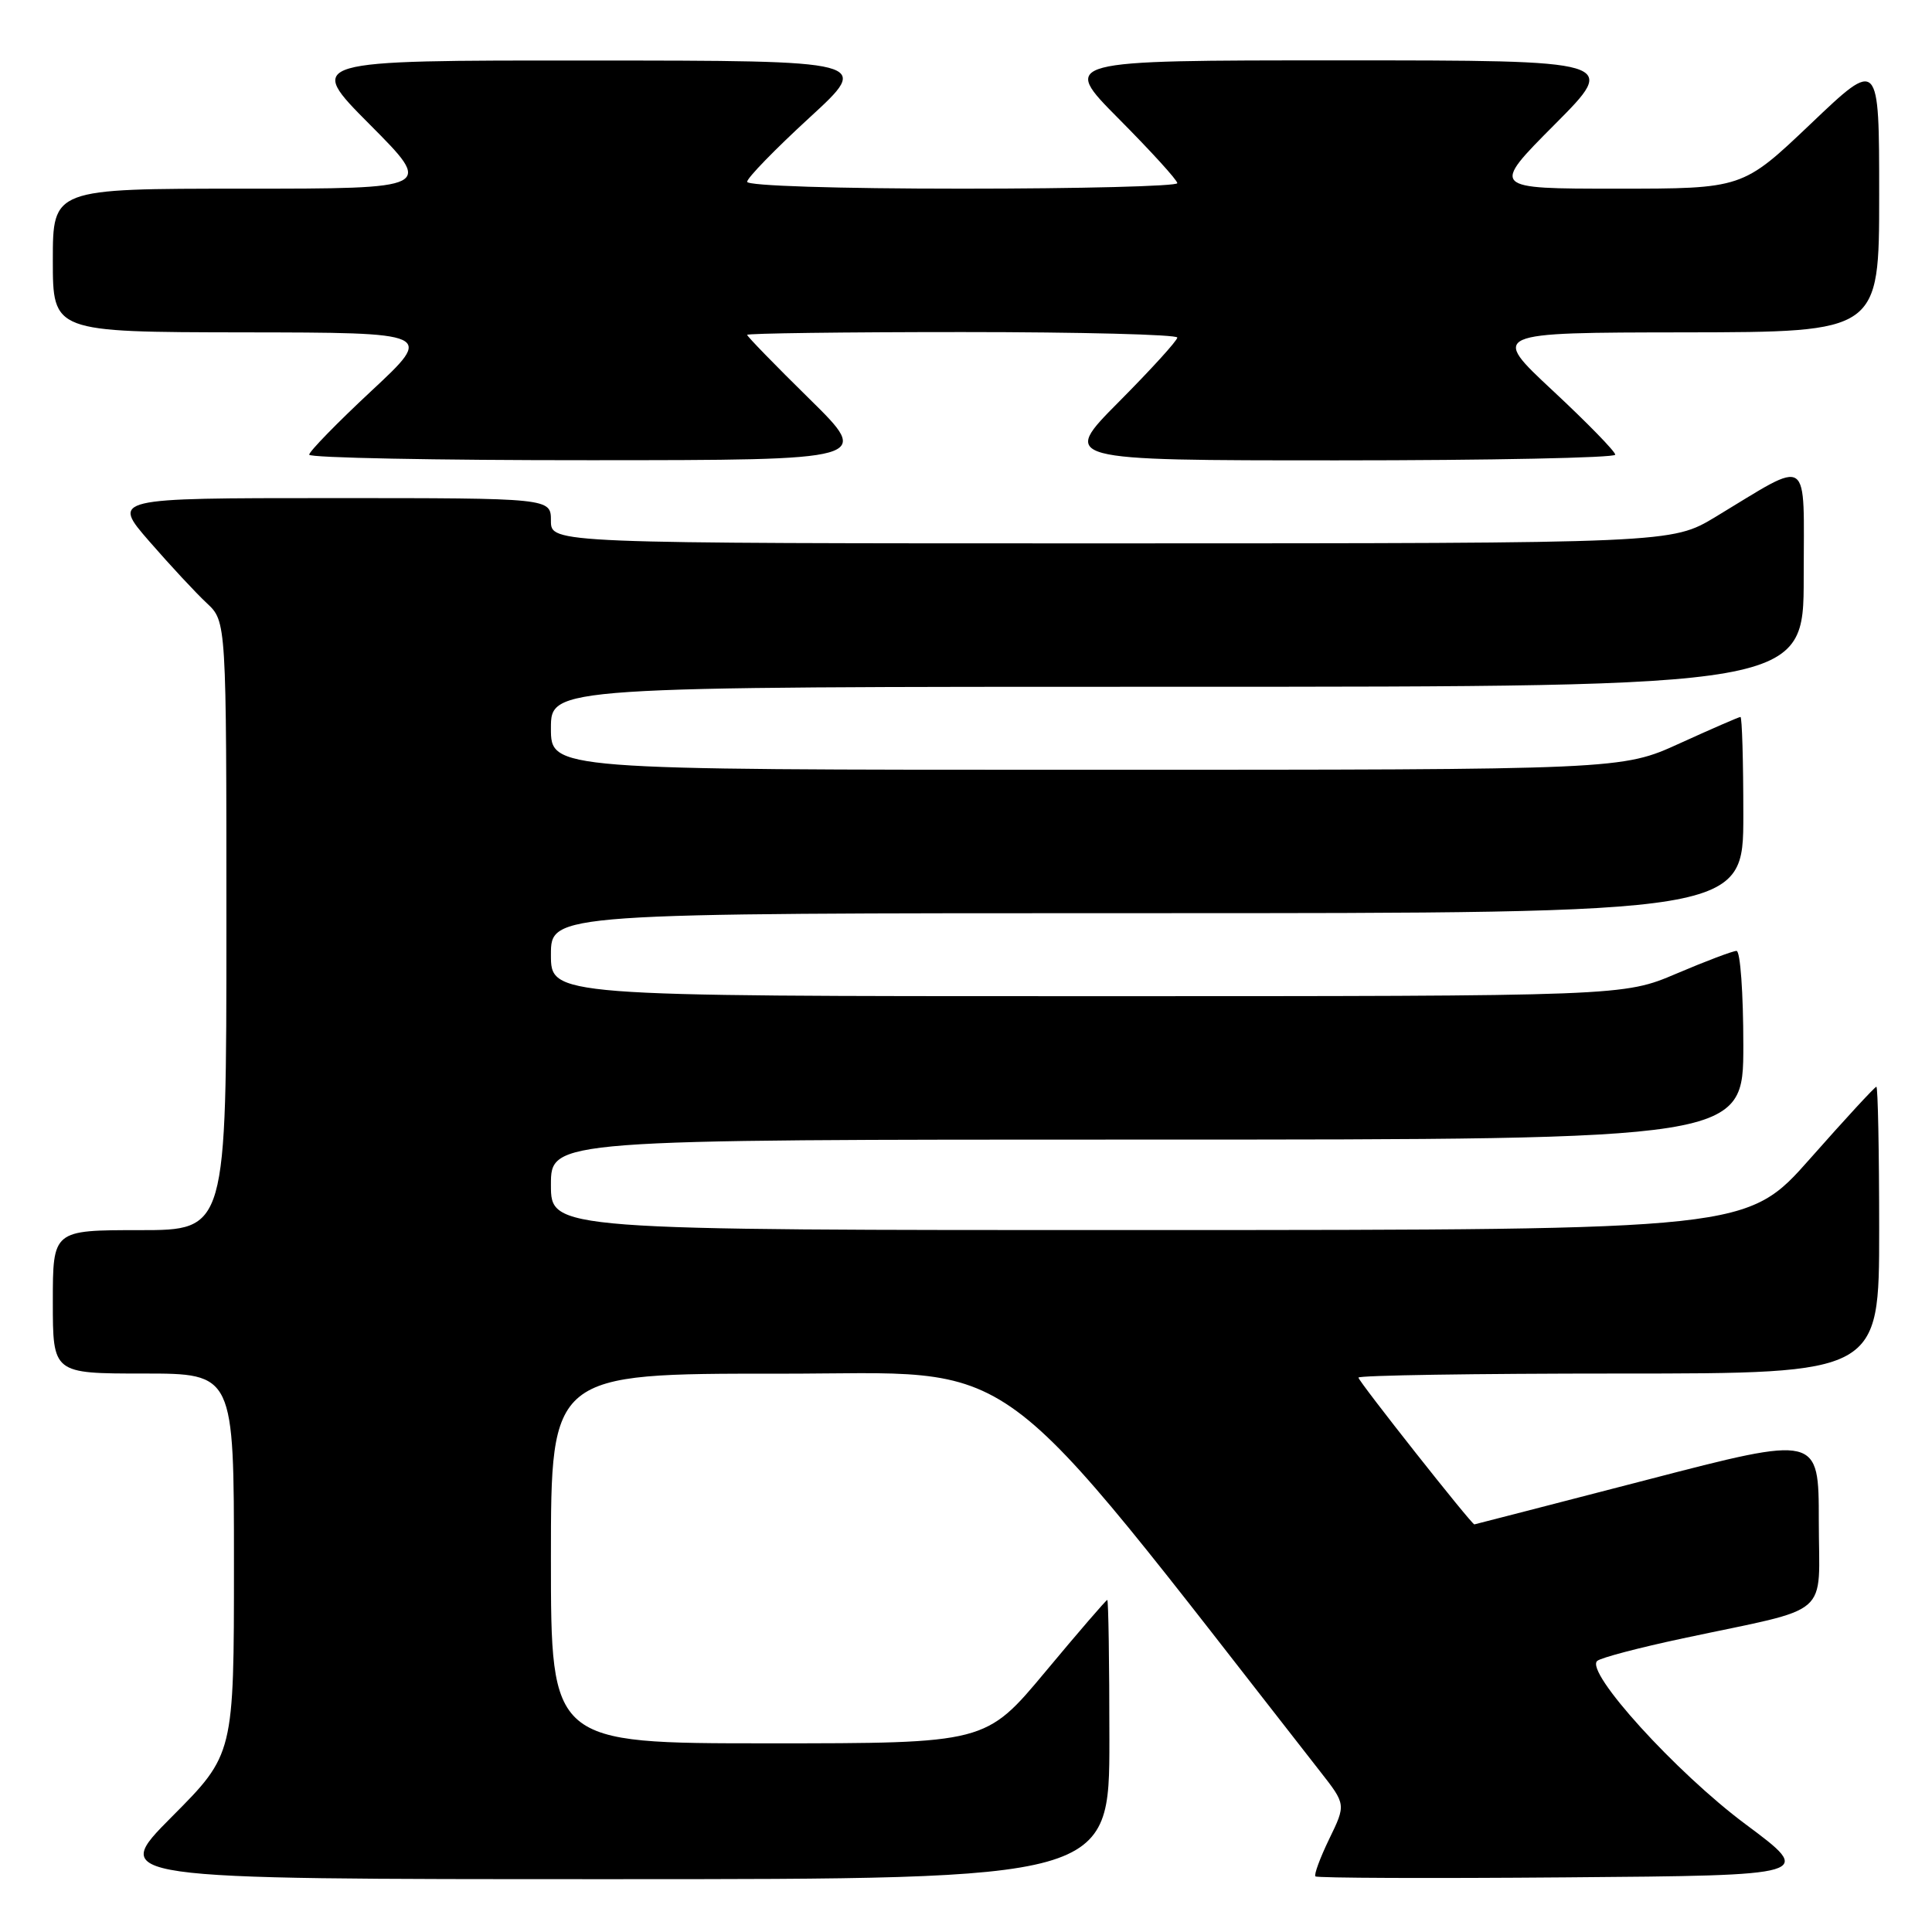 <?xml version="1.0" encoding="UTF-8" standalone="no"?>
<!DOCTYPE svg PUBLIC "-//W3C//DTD SVG 1.1//EN" "http://www.w3.org/Graphics/SVG/1.1/DTD/svg11.dtd" >
<svg xmlns="http://www.w3.org/2000/svg" xmlns:xlink="http://www.w3.org/1999/xlink" version="1.1" viewBox="0 0 256 256">
 <g >
 <path fill="currentColor"
d=" M 147.00 230.50 C 147.00 220.32 146.87 212.00 146.72 212.00 C 146.57 212.00 142.88 216.28 138.53 221.50 C 130.61 231.00 130.61 231.00 101.81 231.00 C 73.00 231.00 73.00 231.00 73.00 206.50 C 73.00 182.00 73.00 182.00 103.25 182.02 C 136.24 182.04 130.34 177.71 174.92 234.72 C 178.35 239.10 178.35 239.10 176.13 243.67 C 174.91 246.19 174.09 248.42 174.30 248.63 C 174.52 248.85 189.48 248.91 207.55 248.76 C 240.40 248.50 240.40 248.50 231.28 241.71 C 222.08 234.86 209.97 221.52 211.64 220.08 C 212.11 219.66 217.22 218.32 223.00 217.09 C 243.06 212.81 241.00 214.59 241.00 201.55 C 241.00 190.17 241.00 190.17 218.25 196.08 C 205.74 199.32 195.44 201.98 195.36 201.99 C 195.00 202.02 180.00 183.02 180.00 182.54 C 180.00 182.24 195.53 182.00 214.50 182.00 C 249.00 182.00 249.00 182.00 249.00 163.00 C 249.00 152.55 248.83 144.00 248.63 144.00 C 248.43 144.00 244.49 148.27 239.88 153.49 C 231.50 162.97 231.50 162.97 152.25 162.99 C 73.00 163.00 73.00 163.00 73.00 157.00 C 73.00 151.00 73.00 151.00 152.00 151.00 C 231.00 151.00 231.00 151.00 231.00 138.50 C 231.00 131.62 230.60 126.00 230.10 126.00 C 229.61 126.00 226.04 127.35 222.16 129.00 C 215.11 132.00 215.11 132.00 144.05 132.00 C 73.00 132.00 73.00 132.00 73.00 126.50 C 73.00 121.00 73.00 121.00 152.00 121.00 C 231.00 121.00 231.00 121.00 231.00 108.00 C 231.00 100.85 230.83 95.00 230.62 95.00 C 230.42 95.00 226.79 96.58 222.57 98.50 C 214.89 102.00 214.89 102.00 143.94 102.00 C 73.00 102.00 73.00 102.00 73.00 96.50 C 73.00 91.00 73.00 91.00 156.00 91.00 C 239.00 91.00 239.00 91.00 239.00 76.47 C 239.00 59.99 240.13 60.76 227.30 68.50 C 221.50 71.99 221.50 71.99 147.25 72.00 C 73.00 72.00 73.00 72.00 73.00 69.00 C 73.00 66.00 73.00 66.00 43.90 66.00 C 14.80 66.00 14.80 66.00 19.80 71.75 C 22.55 74.91 25.97 78.59 27.40 79.92 C 30.00 82.35 30.00 82.35 30.00 122.67 C 30.00 163.00 30.00 163.00 18.50 163.00 C 7.00 163.00 7.00 163.00 7.00 172.50 C 7.00 182.00 7.00 182.00 19.00 182.00 C 31.00 182.00 31.00 182.00 31.00 207.23 C 31.00 232.46 31.00 232.46 22.77 240.73 C 14.54 249.00 14.54 249.00 80.77 249.00 C 147.00 249.00 147.00 249.00 147.00 230.50 Z  M 107.25 52.85 C 102.71 48.39 99.00 44.57 99.00 44.37 C 99.00 44.17 111.82 44.00 127.50 44.00 C 143.18 44.00 156.00 44.33 156.00 44.73 C 156.00 45.13 152.52 48.95 148.27 53.23 C 140.55 61.00 140.55 61.00 177.27 61.00 C 197.47 61.00 214.01 60.66 214.03 60.25 C 214.04 59.84 210.33 56.03 205.78 51.79 C 197.50 44.07 197.50 44.07 223.25 44.04 C 249.00 44.00 249.00 44.00 249.00 25.89 C 249.00 7.77 249.00 7.77 239.95 16.39 C 230.90 25.00 230.90 25.00 214.22 25.00 C 197.54 25.00 197.54 25.00 206.00 16.50 C 214.46 8.00 214.46 8.00 177.50 8.00 C 140.55 8.00 140.55 8.00 148.27 15.77 C 152.52 20.05 156.00 23.87 156.00 24.27 C 156.00 24.67 143.18 25.00 127.50 25.00 C 110.95 25.00 99.00 24.62 99.00 24.09 C 99.00 23.58 102.71 19.77 107.25 15.60 C 115.50 8.03 115.50 8.03 78.02 8.02 C 40.54 8.00 40.54 8.00 49.00 16.50 C 57.46 25.00 57.46 25.00 32.23 25.00 C 7.00 25.00 7.00 25.00 7.00 34.50 C 7.00 44.00 7.00 44.00 32.25 44.04 C 57.50 44.07 57.50 44.07 49.22 51.79 C 44.67 56.03 40.96 59.84 40.97 60.25 C 40.99 60.66 57.76 60.99 78.25 60.98 C 115.50 60.97 115.50 60.97 107.25 52.85 Z "/>
</g>
</svg>